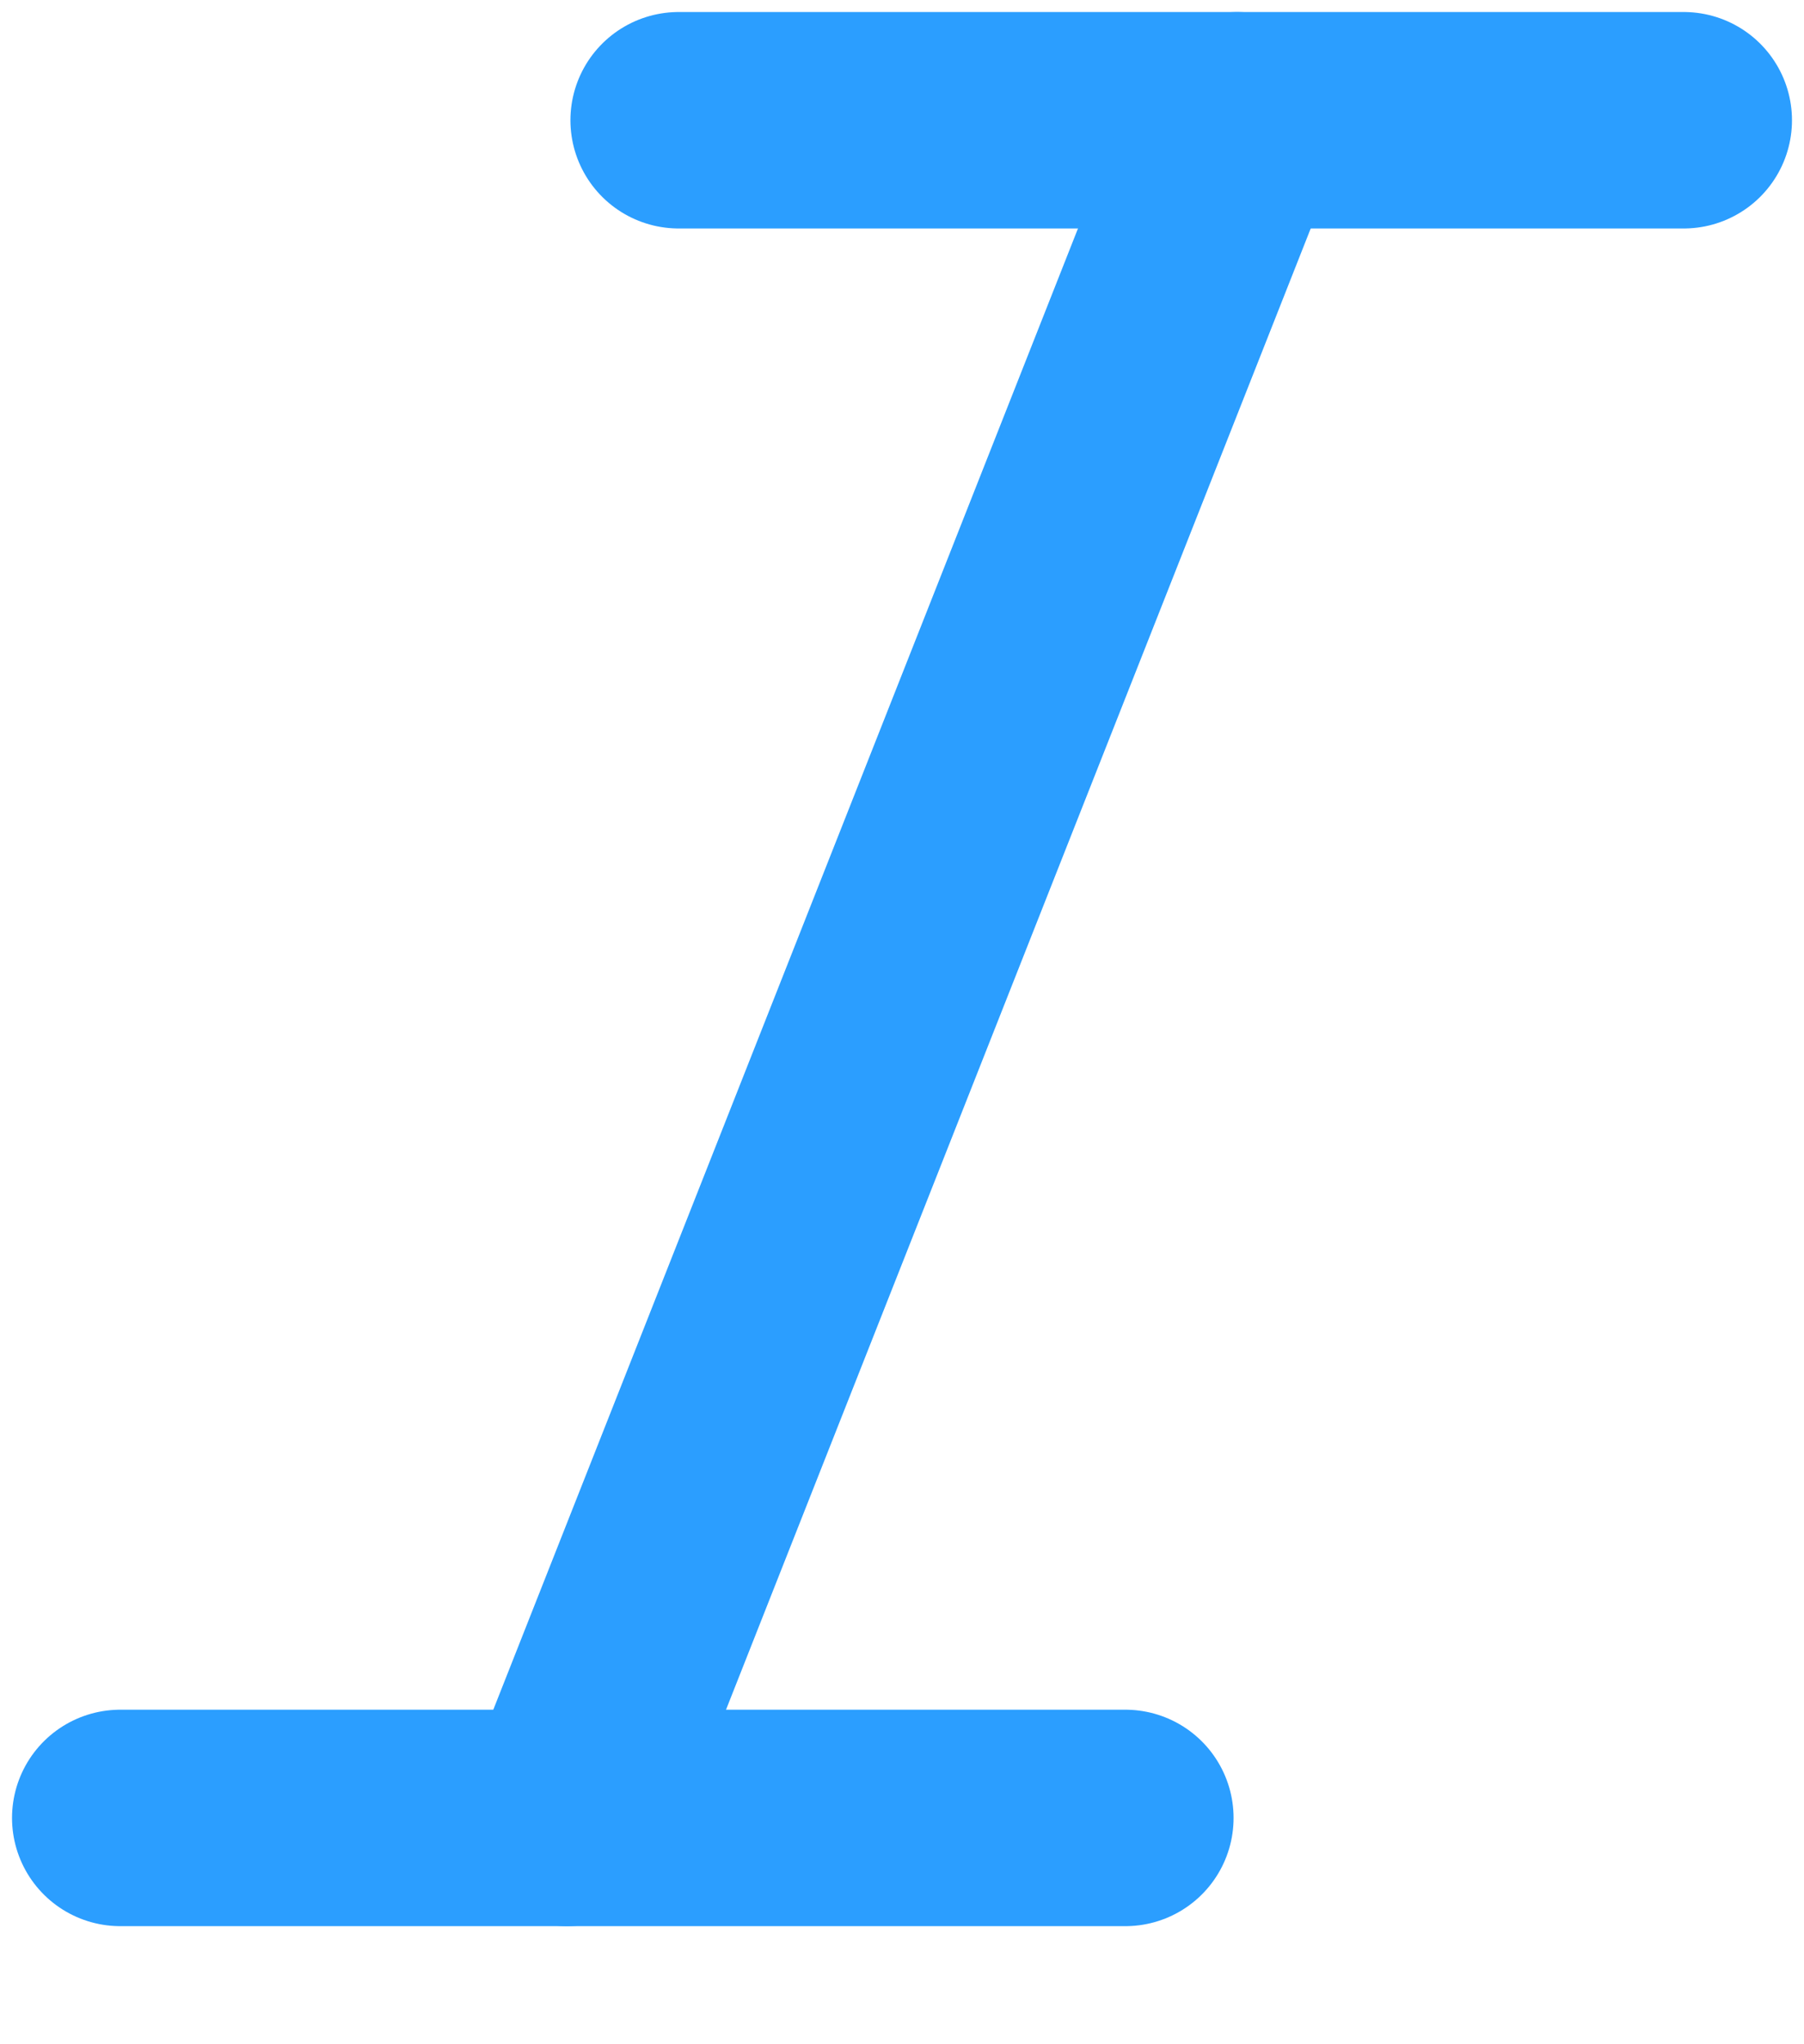 <?xml version="1.0" encoding="UTF-8"?>
<svg width="15px" height="17px" viewBox="0 0 15 17" version="1.1" xmlns="http://www.w3.org/2000/svg" xmlns:xlink="http://www.w3.org/1999/xlink">
    <!-- Generator: Sketch 51.1 (57501) - http://www.bohemiancoding.com/sketch -->
    <title>italic</title>
    <desc>Created with Sketch.</desc>
    <defs></defs>
    <g id="Page-1" stroke="none" stroke-width="1" fill="none" fill-rule="evenodd" stroke-linecap="round" stroke-linejoin="round">
        <g id="Mailtag.io-Edit-Ping-Sequence" transform="translate(-628, -353)" stroke="#2B9EFF" stroke-width="1.8">
            <g id="Mailtag.io-Inbox">
                <g id="Ping-1" transform="translate(401, 255)">
                    <g id="Editor" transform="translate(129, 0)">
                        <g id="Editor-header" transform="translate(0, 25)">
                            <g id="Text-controls" transform="translate(35, 64)">
                                <g id="Icons" transform="translate(12, 9)">
                                    <g id="italic" transform="translate(52, 1)">
                                        <path d="M13,0 L4.643,0" id="Shape"></path>
                                        <path d="M8.357,14.118 L0,14.118" id="Shape"></path>
                                        <path d="M9.286,0 L3.714,14.118" id="Shape"></path>
                                    </g>
                                </g>
                            </g>
                        </g>
                    </g>
                </g>
            </g>
        </g>
    </g>
</svg>